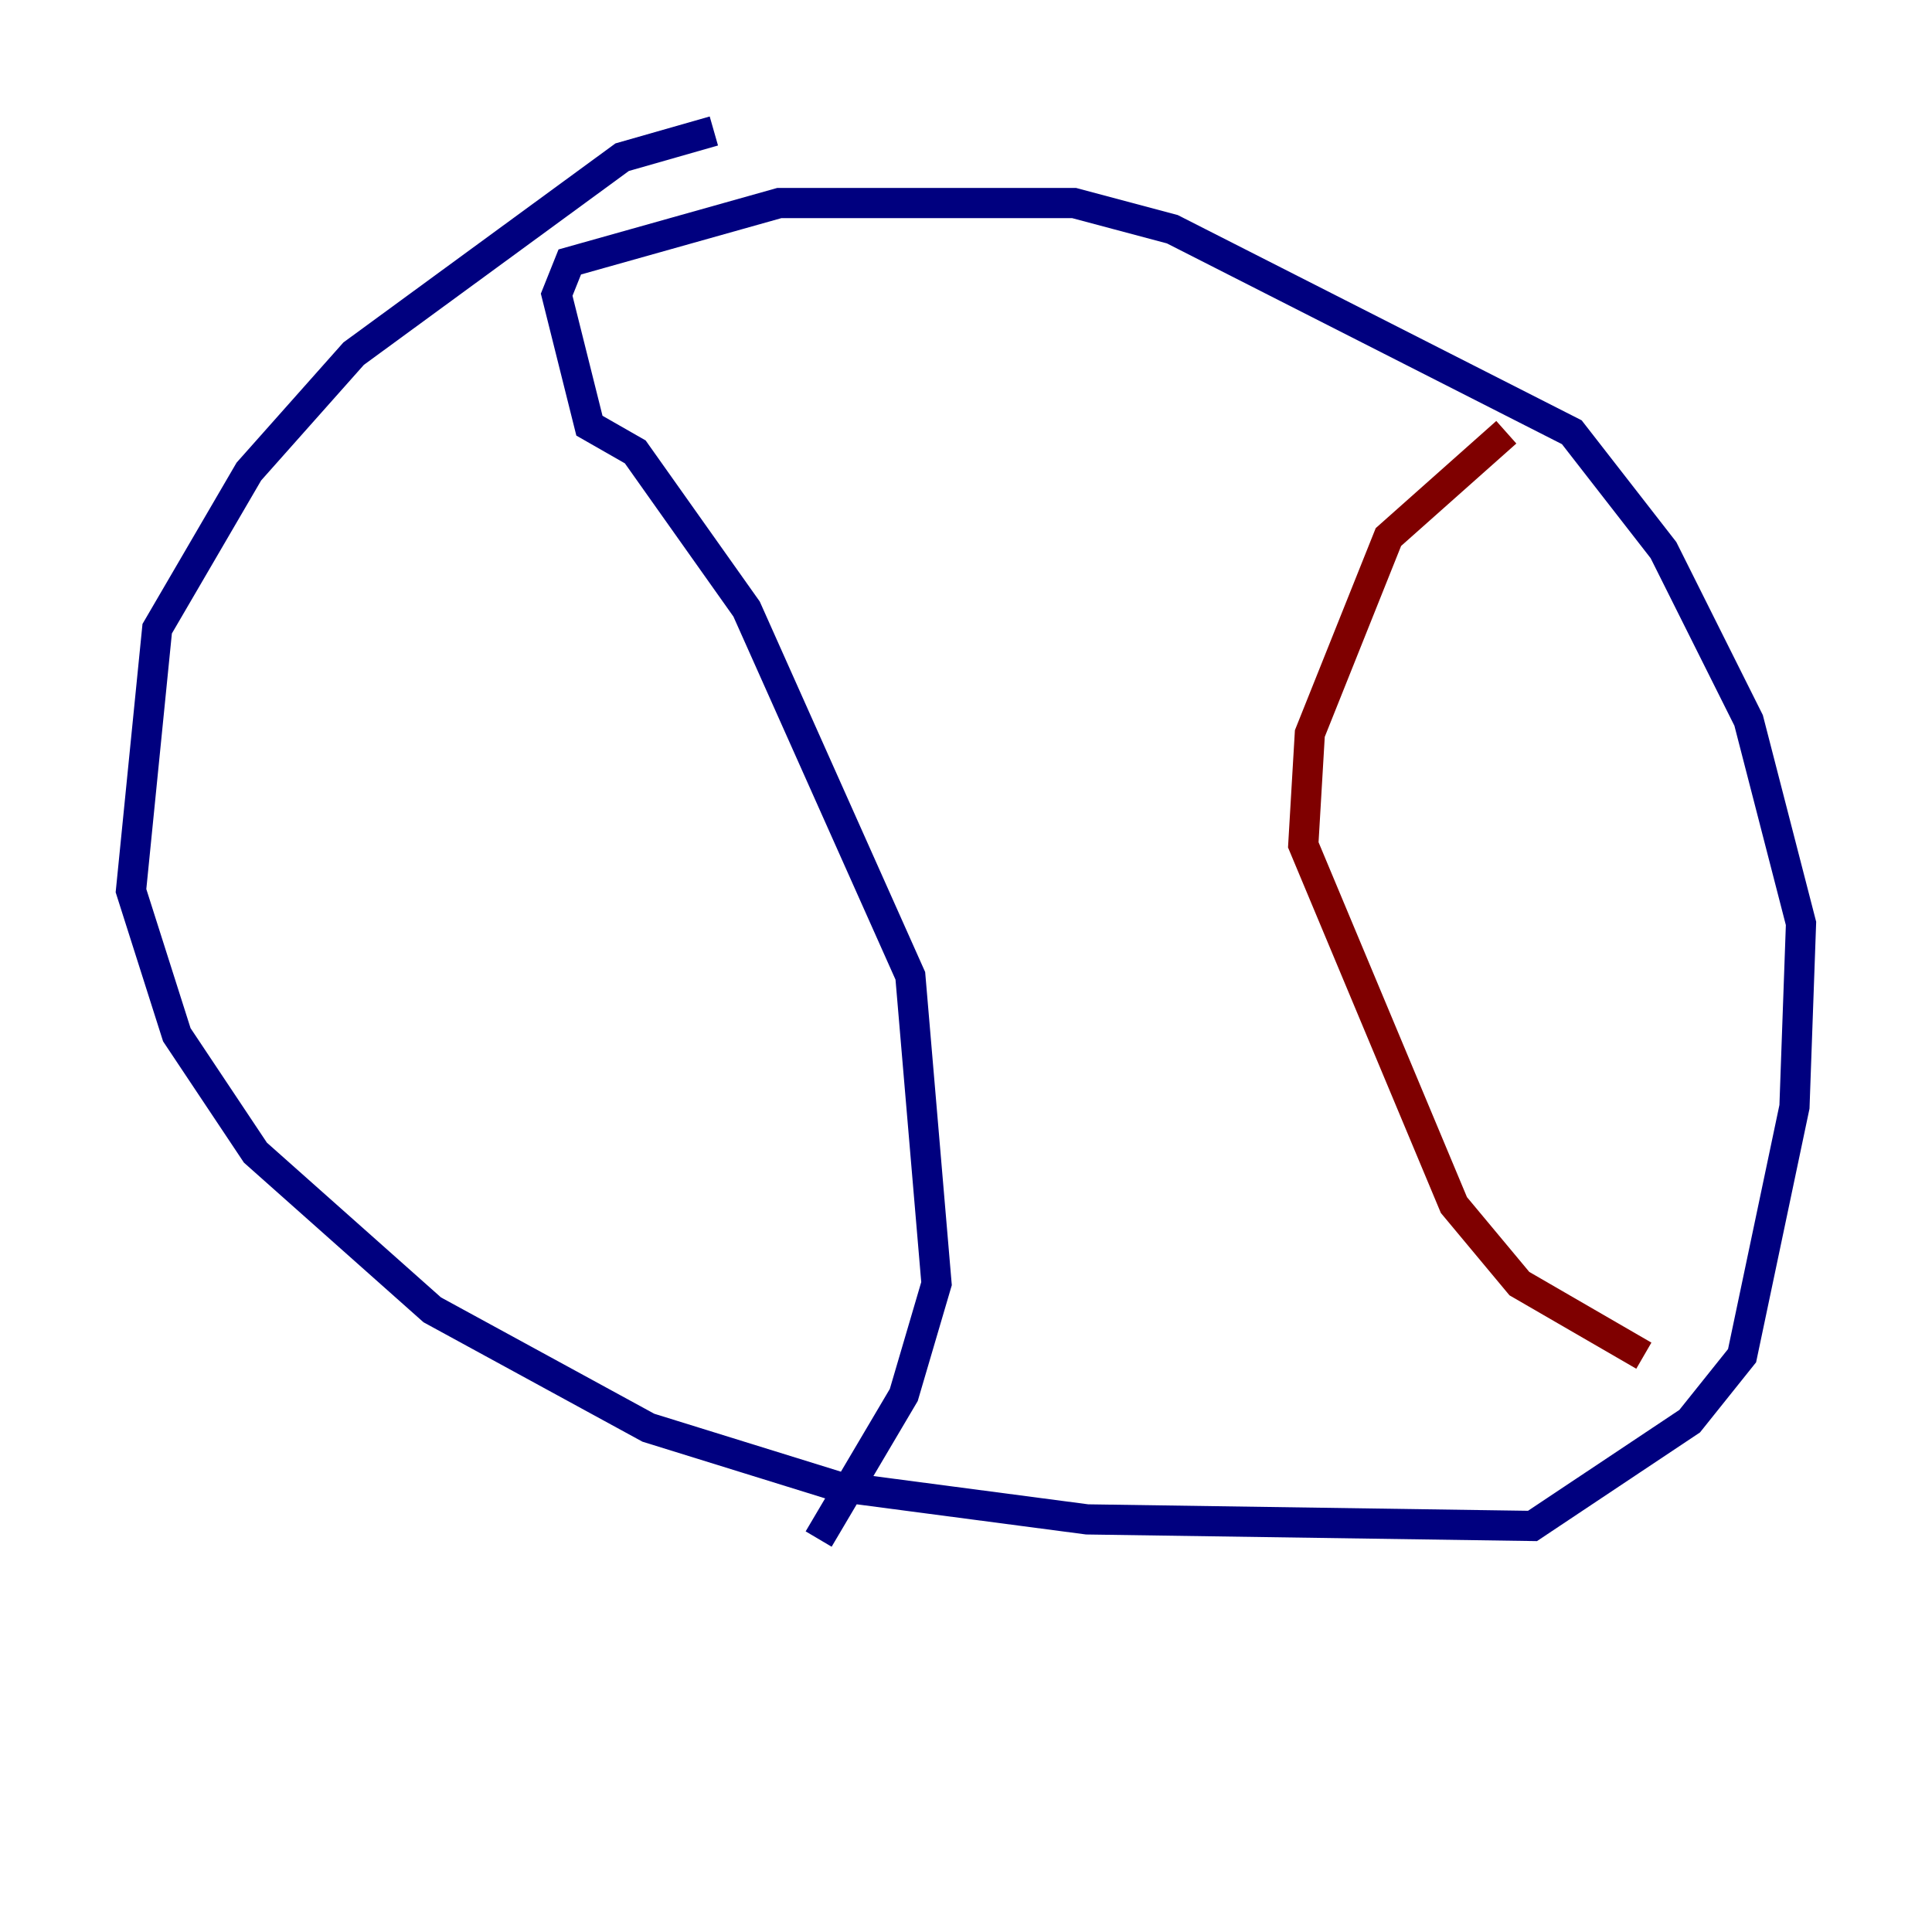 <?xml version="1.0" encoding="utf-8" ?>
<svg baseProfile="tiny" height="128" version="1.2" viewBox="0,0,128,128" width="128" xmlns="http://www.w3.org/2000/svg" xmlns:ev="http://www.w3.org/2001/xml-events" xmlns:xlink="http://www.w3.org/1999/xlink"><defs /><polyline fill="none" points="47.295,8.678 41.22,10.414 23.43,23.43 16.488,31.241 10.414,41.654 8.678,59.01 11.715,68.556 16.922,76.366 28.637,86.78 42.956,94.59 55.539,98.495 72.027,100.664 101.532,101.098 111.946,94.156 115.417,89.817 118.888,73.329 119.322,61.18 115.851,47.729 110.21,36.447 104.136,28.637 77.668,15.186 71.159,13.451 51.634,13.451 37.749,17.356 36.881,19.525 39.051,28.203 42.088,29.939 49.464,40.352 60.312,64.651 62.047,85.044 59.878,92.42 54.237,101.966" stroke="#00007f" stroke-width="2" /><polyline fill="none" points="99.797,28.637 91.986,35.58 86.78,48.597 86.346,55.973 96.325,79.837 100.664,85.044 108.909,89.817" stroke="#7f0000" stroke-width="2" /></svg>